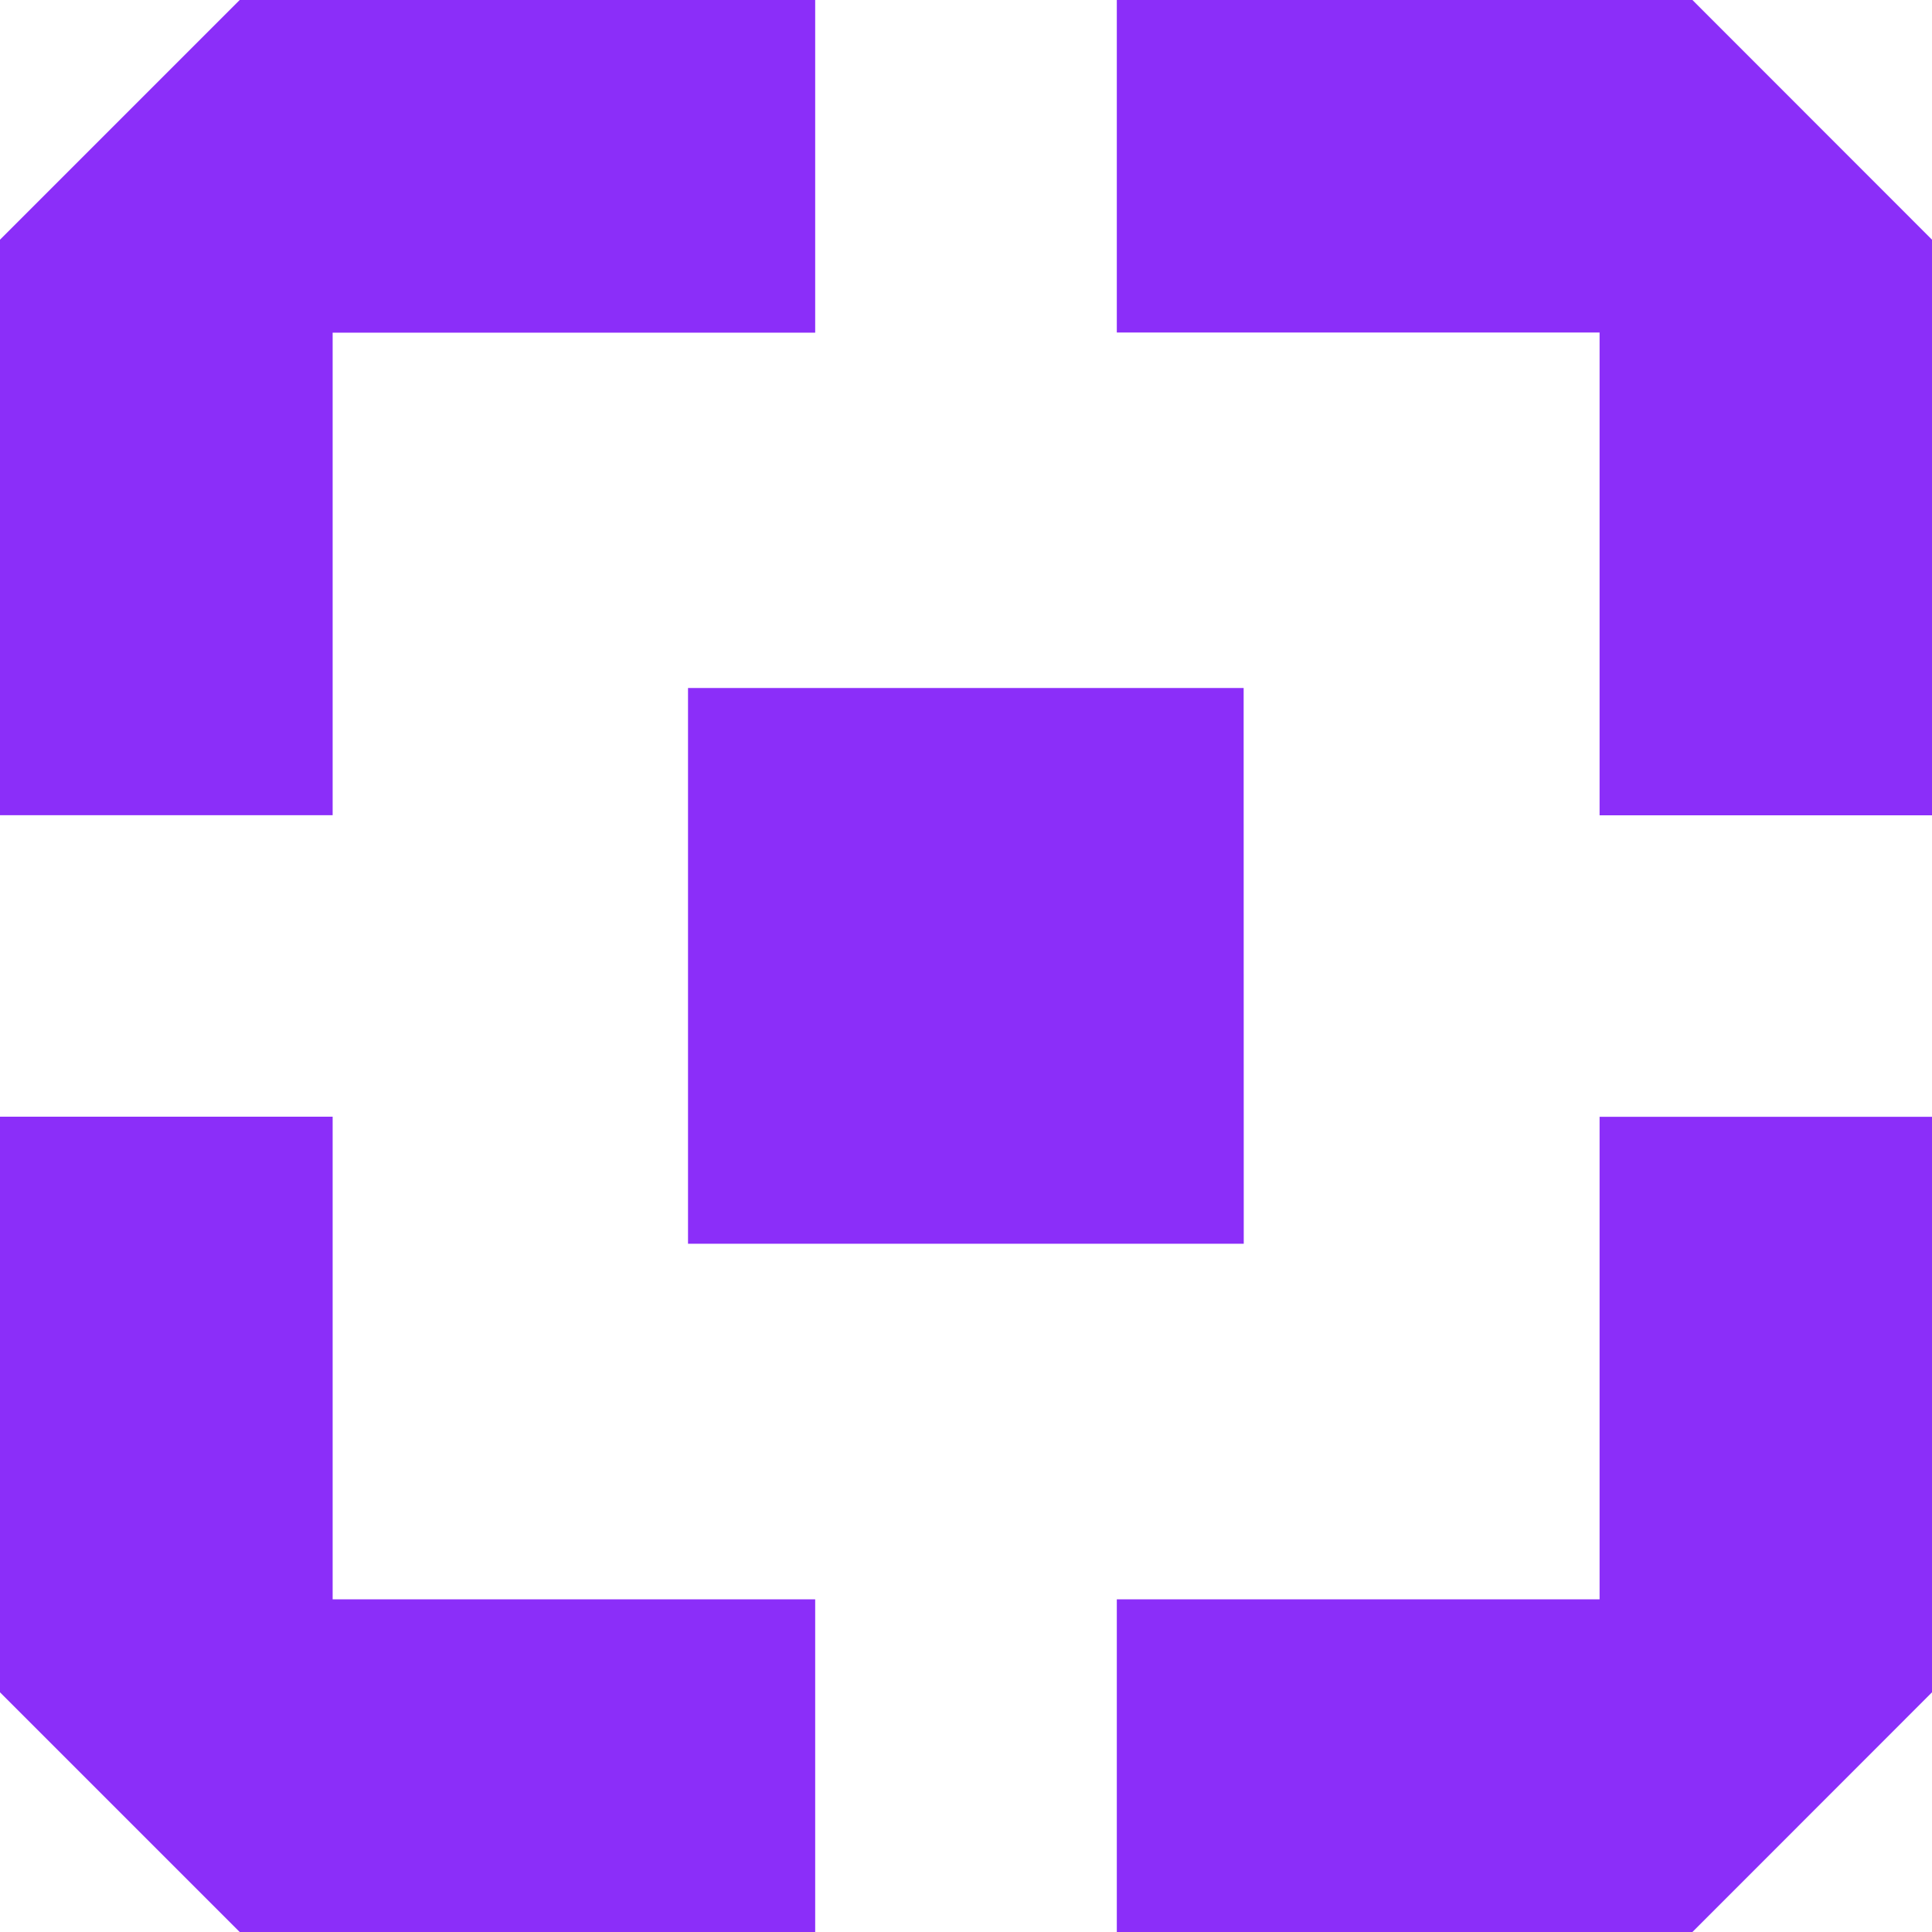 <svg width="17" height="17" viewBox="0 0 17 17" fill="none" xmlns="http://www.w3.org/2000/svg">
<path d="M10.943 6.054H6.054V10.944H10.944L10.943 6.054ZM7.173 0V2.927H2.927V7.173H0V2.109L2.109 0H7.173ZM17 2.109V7.174H14.075V2.926H9.827V0H14.892L17 2.109ZM17 9.827V14.891L14.892 17H9.827V14.073H14.075V9.827H17ZM7.173 14.073V17H2.109L0 14.891V9.826H2.927V14.073H7.173Z" fill="#8B2EF9"/>
</svg>
